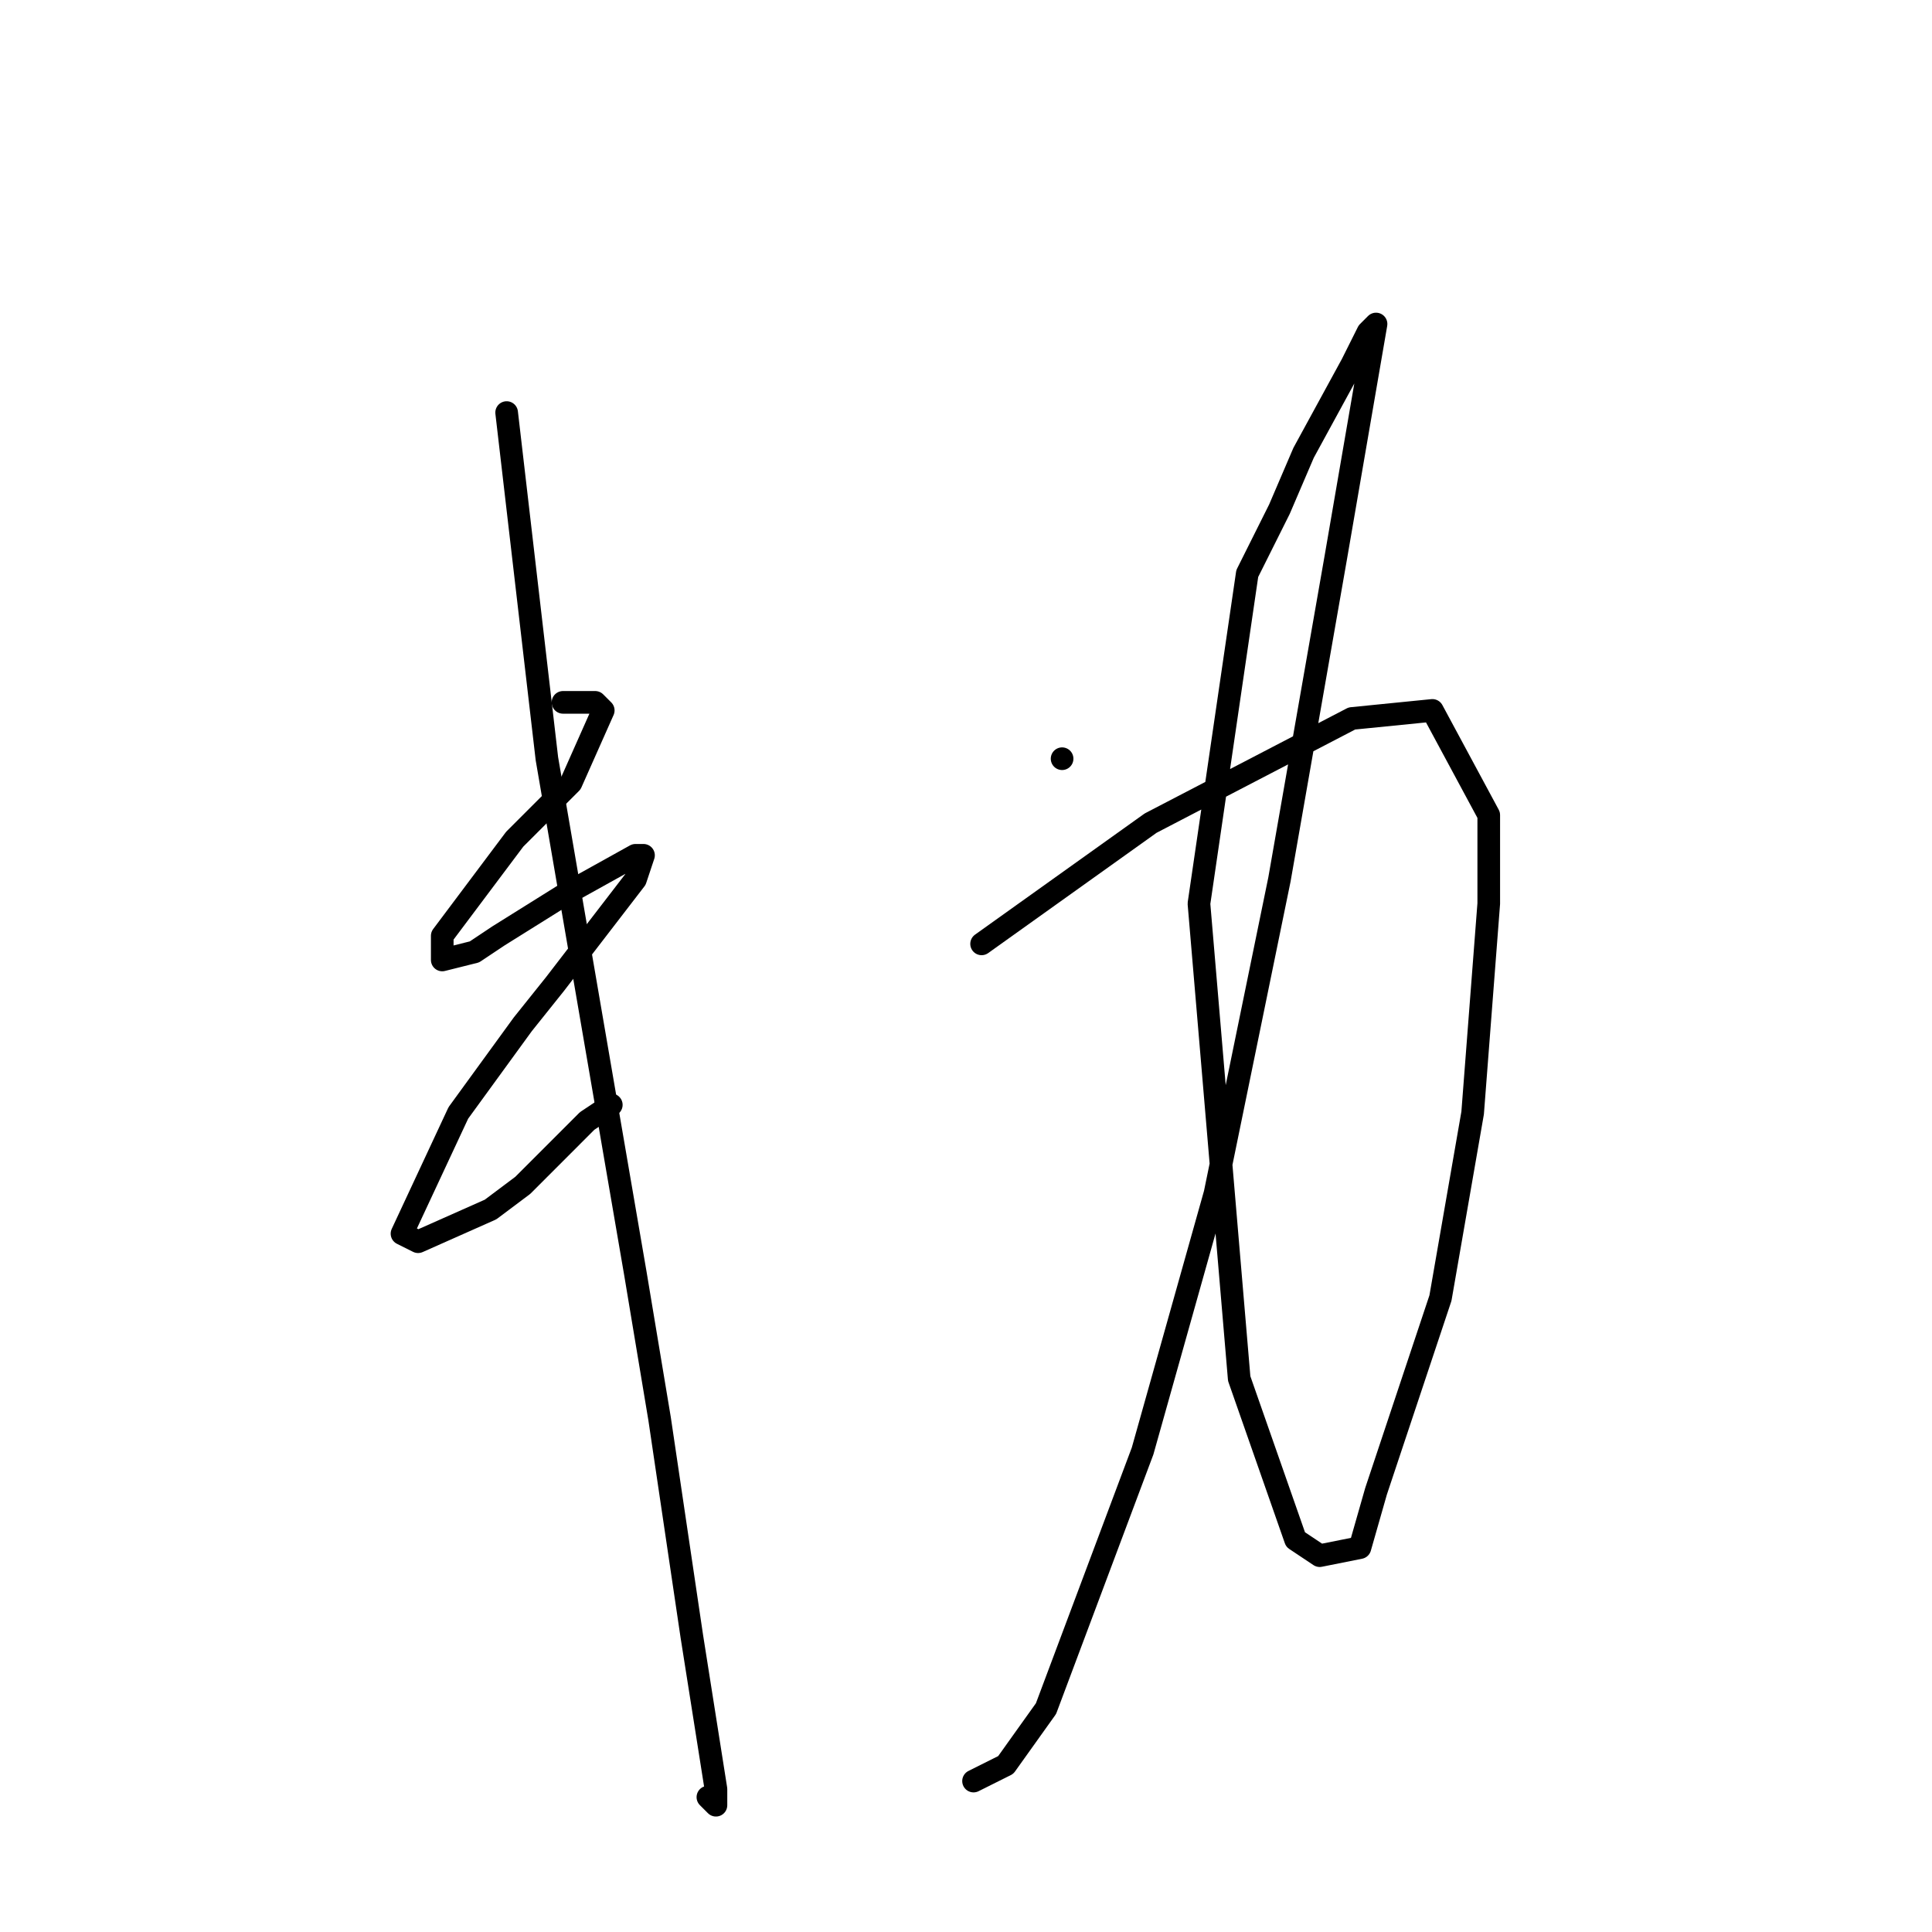 <?xml version="1.0" standalone="no"?>
    <svg width="256" height="256" xmlns="http://www.w3.org/2000/svg" version="1.1">
    <polyline stroke="black" stroke-width="3" stroke-linecap="round" fill="transparent" stroke-linejoin="round" points="67.133 54.667 72.467 100.533 84.2 168.8 87.4 188 91.667 216.8 94.867 237.067 94.867 239.2 93.8 238.133 93.8 238.133 " />
        <polyline stroke="black" stroke-width="3" stroke-linecap="round" fill="transparent" stroke-linejoin="round" points="74.6 93.067 78.867 93.067 79.933 94.133 75.667 103.733 72.467 106.933 68.2 111.2 58.6 124 58.6 127.2 62.867 126.133 66.067 124 74.6 118.667 84.2 113.333 85.267 113.333 84.2 116.533 73.533 130.4 69.267 135.733 60.733 147.467 53.267 163.467 55.4 164.533 65 160.267 69.267 157.067 72.467 153.867 77.8 148.533 81 146.4 81 146.4 " />
        <polyline stroke="black" stroke-width="3" stroke-linecap="round" fill="transparent" stroke-linejoin="round" points="140.733 100.533 140.733 100.533 " />
        <polyline stroke="black" stroke-width="3" stroke-linecap="round" fill="transparent" stroke-linejoin="round" points="130.067 125.067 152.467 109.067 179.133 95.2 189.8 94.133 197.267 108 197.267 119.733 195.133 147.467 190.867 172 182.333 197.6 180.2 205.067 174.867 206.133 171.667 204 164.2 182.667 158.867 119.733 165.267 76 169.533 67.467 172.733 60 179.133 48.267 181.267 44 182.333 42.933 177 73.867 169.533 116.533 161 158.133 151.4 192.267 138.6 226.4 133.267 233.867 129 236 129 236 " />
        </svg>